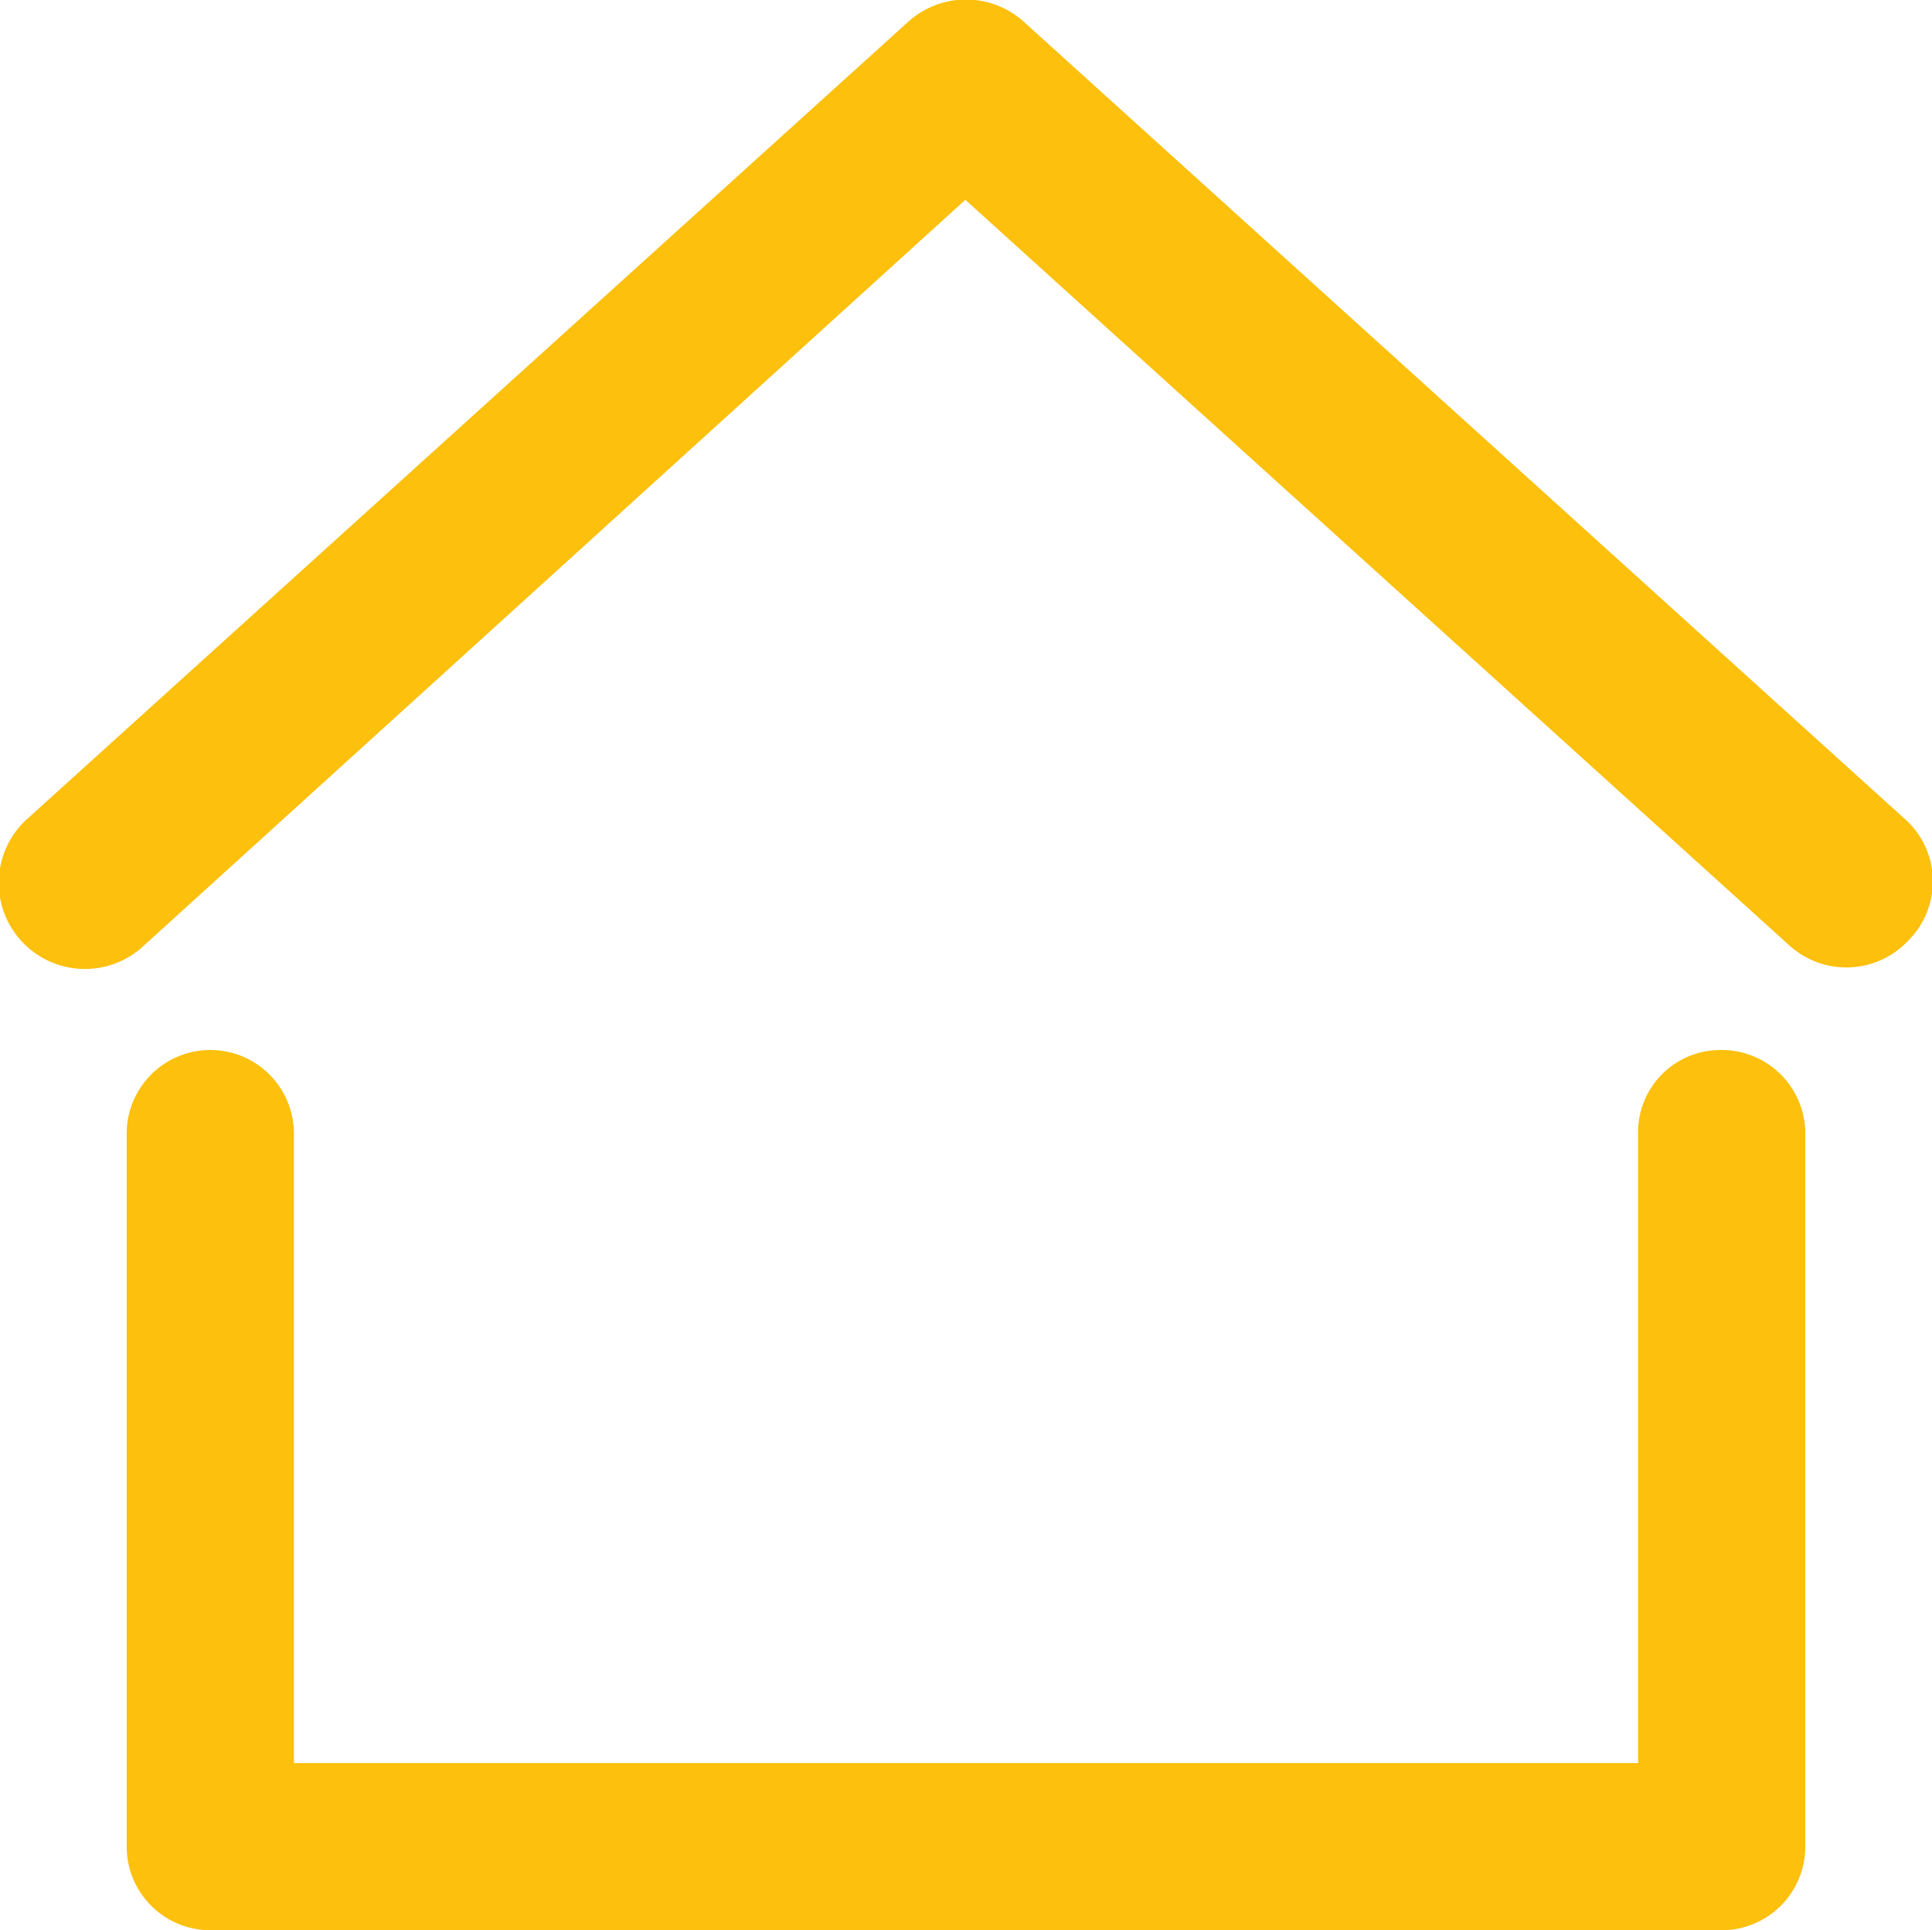 <svg id="Слой_1" data-name="Слой 1" xmlns="http://www.w3.org/2000/svg" viewBox="0 0 14.79 14.78"><defs><style>.cls-1{fill:#fcc00d;}</style></defs><path class="cls-1" d="M305.25,419.67h0l-6.74-6.1a.66.66,0,0,0-.87,0l-6.74,6.1a.65.65,0,1,0,.86,1l6.31-5.73,6.32,5.72a.65.65,0,0,0,.91-.06A.64.64,0,0,0,305.25,419.67Z" transform="translate(-290.68 -413.41)"/><path class="cls-1" d="M303.86,421.45a.63.63,0,0,0-.64.64v4.82H292.93v-4.82a.64.64,0,1,0-1.28,0v5.46a.64.64,0,0,0,.64.64h11.57a.64.64,0,0,0,.64-.64v-5.46A.64.64,0,0,0,303.86,421.45Z" transform="translate(-290.68 -413.41)"/></svg>
